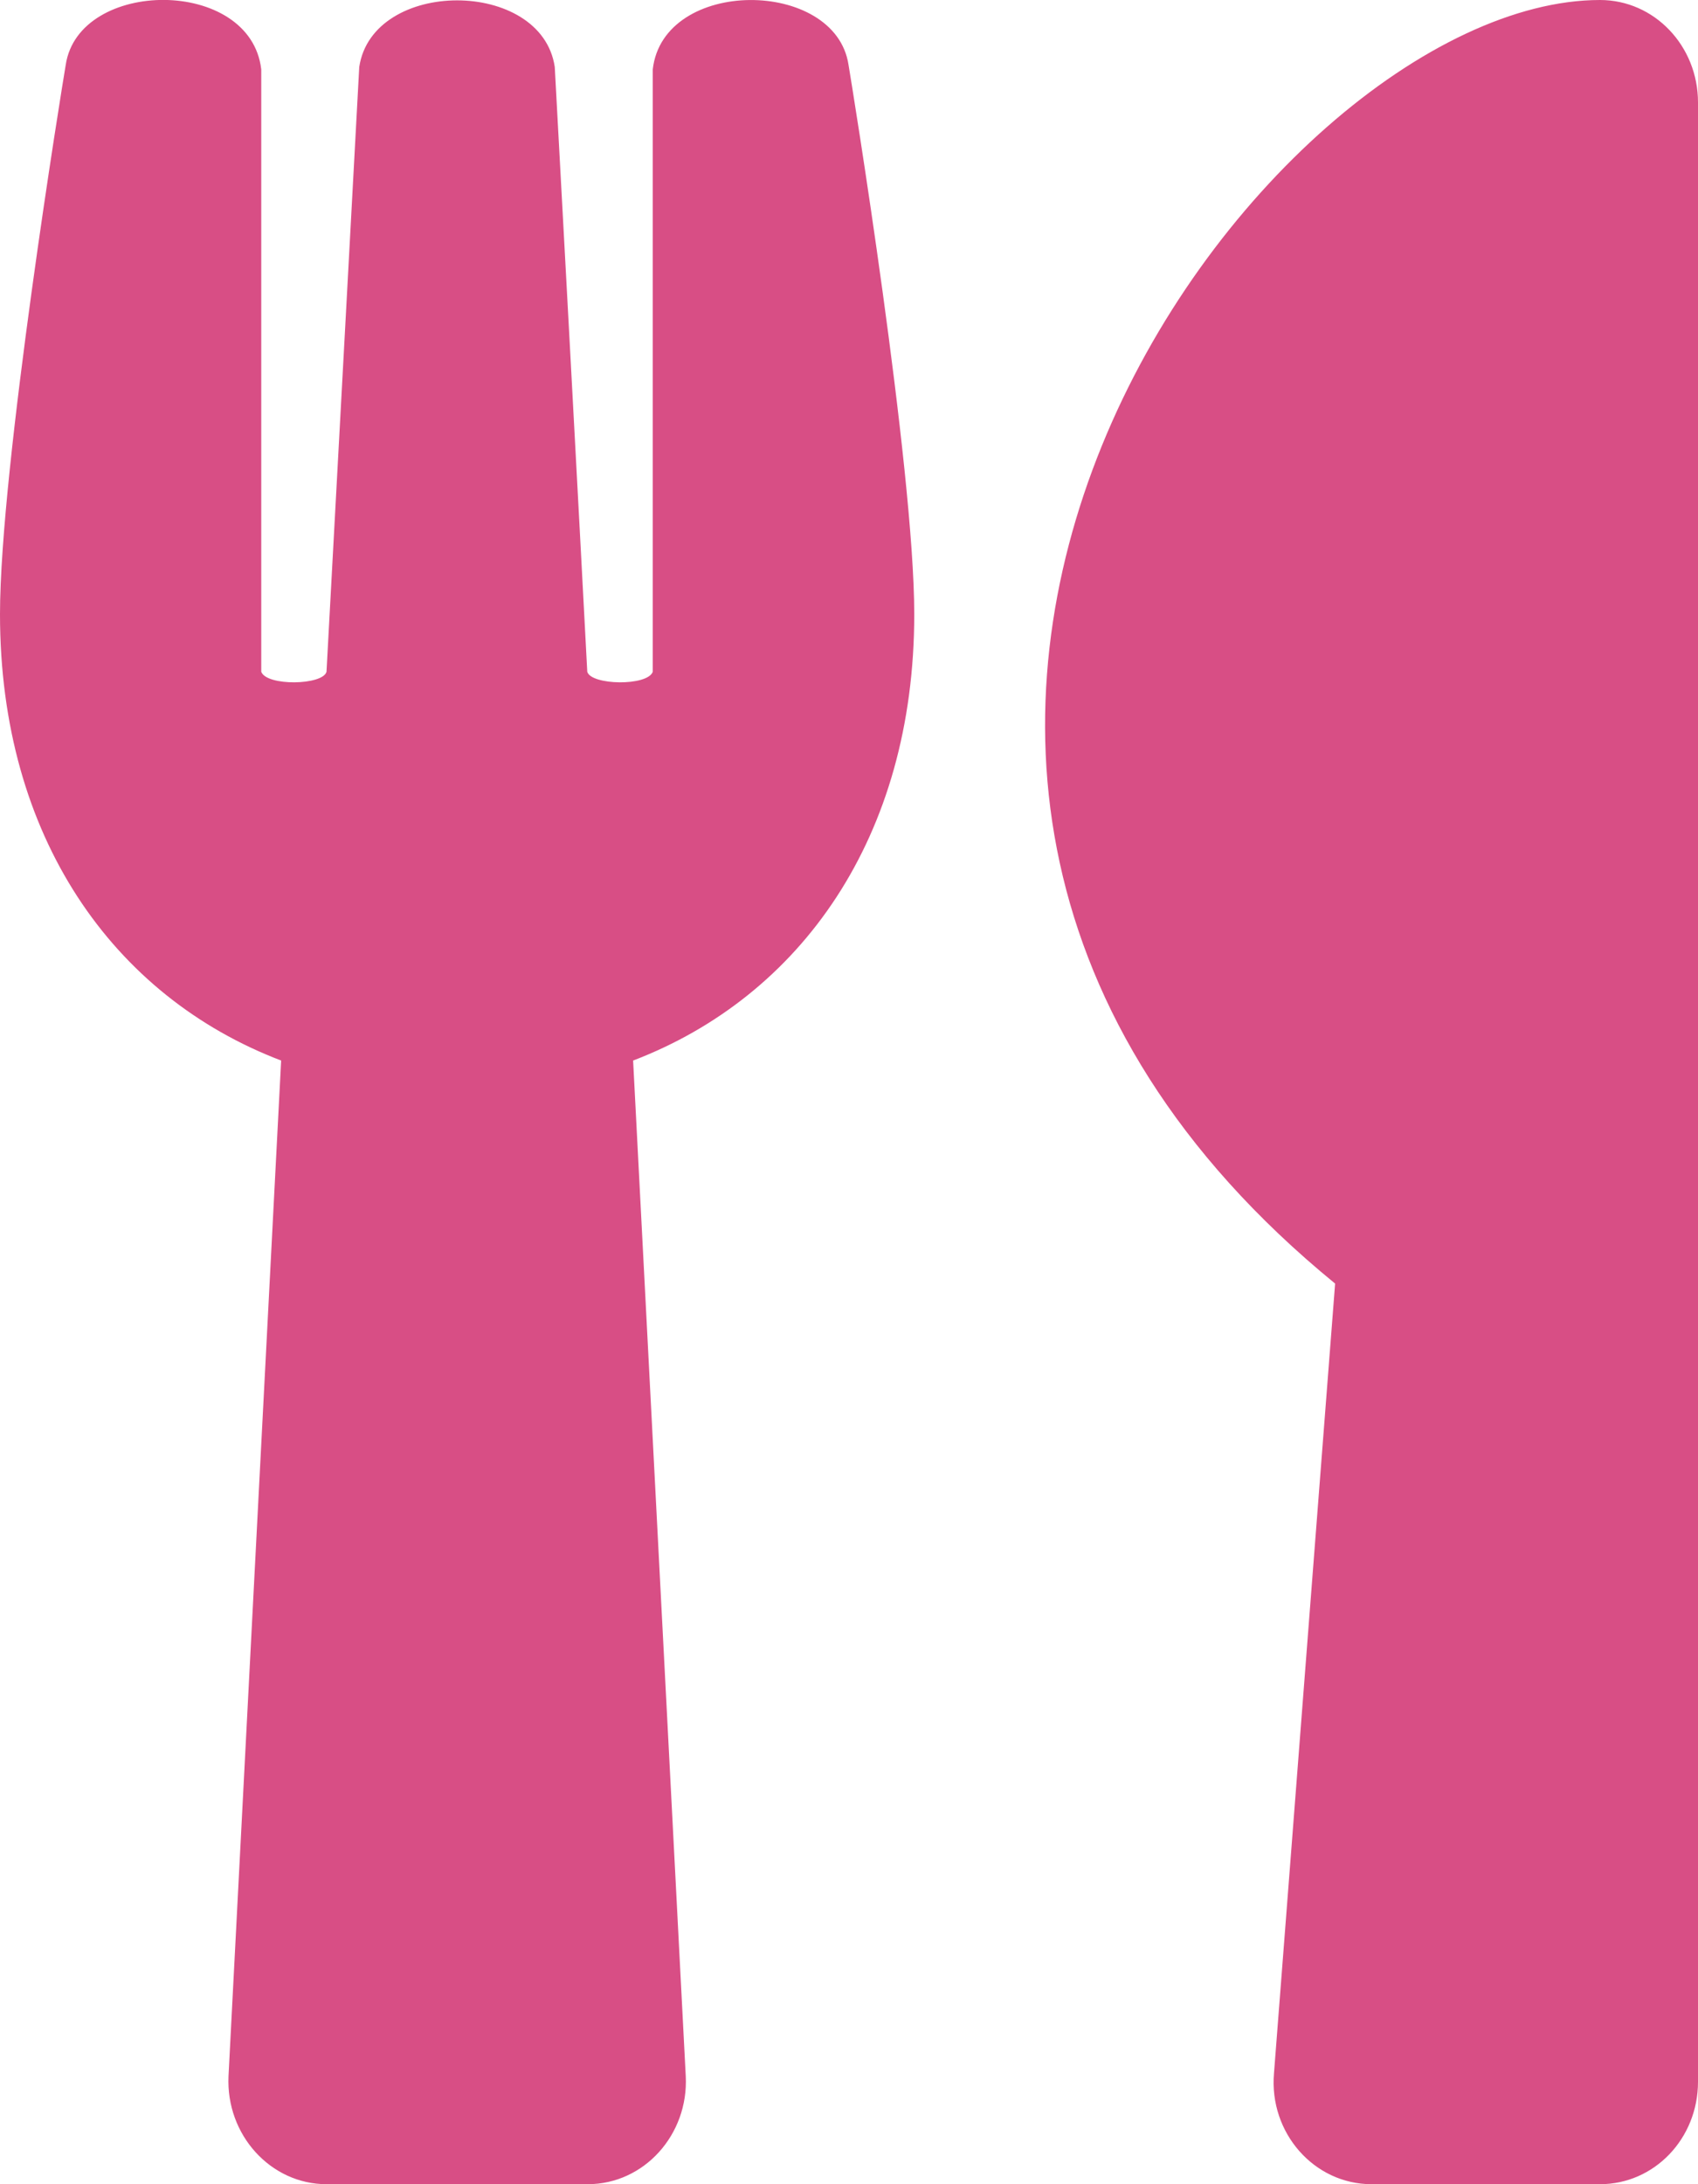 <svg width="7" height="9" viewBox="0 0 7 9" fill="none" xmlns="http://www.w3.org/2000/svg">
<path d="M3.498 0.267C3.512 0.349 3.769 1.928 3.769 2.531C3.769 3.45 3.301 4.106 2.61 4.37L2.827 8.555C2.839 8.796 2.655 9 2.423 9H1.346C1.116 9 0.931 8.797 0.942 8.555L1.159 4.37C0.466 4.106 0 3.448 0 2.531C0 1.926 0.257 0.349 0.271 0.267C0.325 -0.09 1.033 -0.095 1.077 0.286V2.768C1.099 2.828 1.331 2.824 1.346 2.768C1.37 2.323 1.479 0.321 1.481 0.276C1.536 -0.09 2.233 -0.09 2.287 0.276C2.29 0.323 2.398 2.323 2.421 2.768C2.437 2.824 2.67 2.828 2.691 2.768V0.286C2.734 -0.094 3.444 -0.09 3.498 0.267ZM5.504 5.289L5.252 8.543C5.231 8.789 5.418 9 5.654 9H6.596C6.82 9 7 8.812 7 8.578V0.422C7 0.189 6.82 -0 6.596 -0C5.208 -0 2.871 3.137 5.504 5.289Z" fill="#D84E85"/>
</svg>
